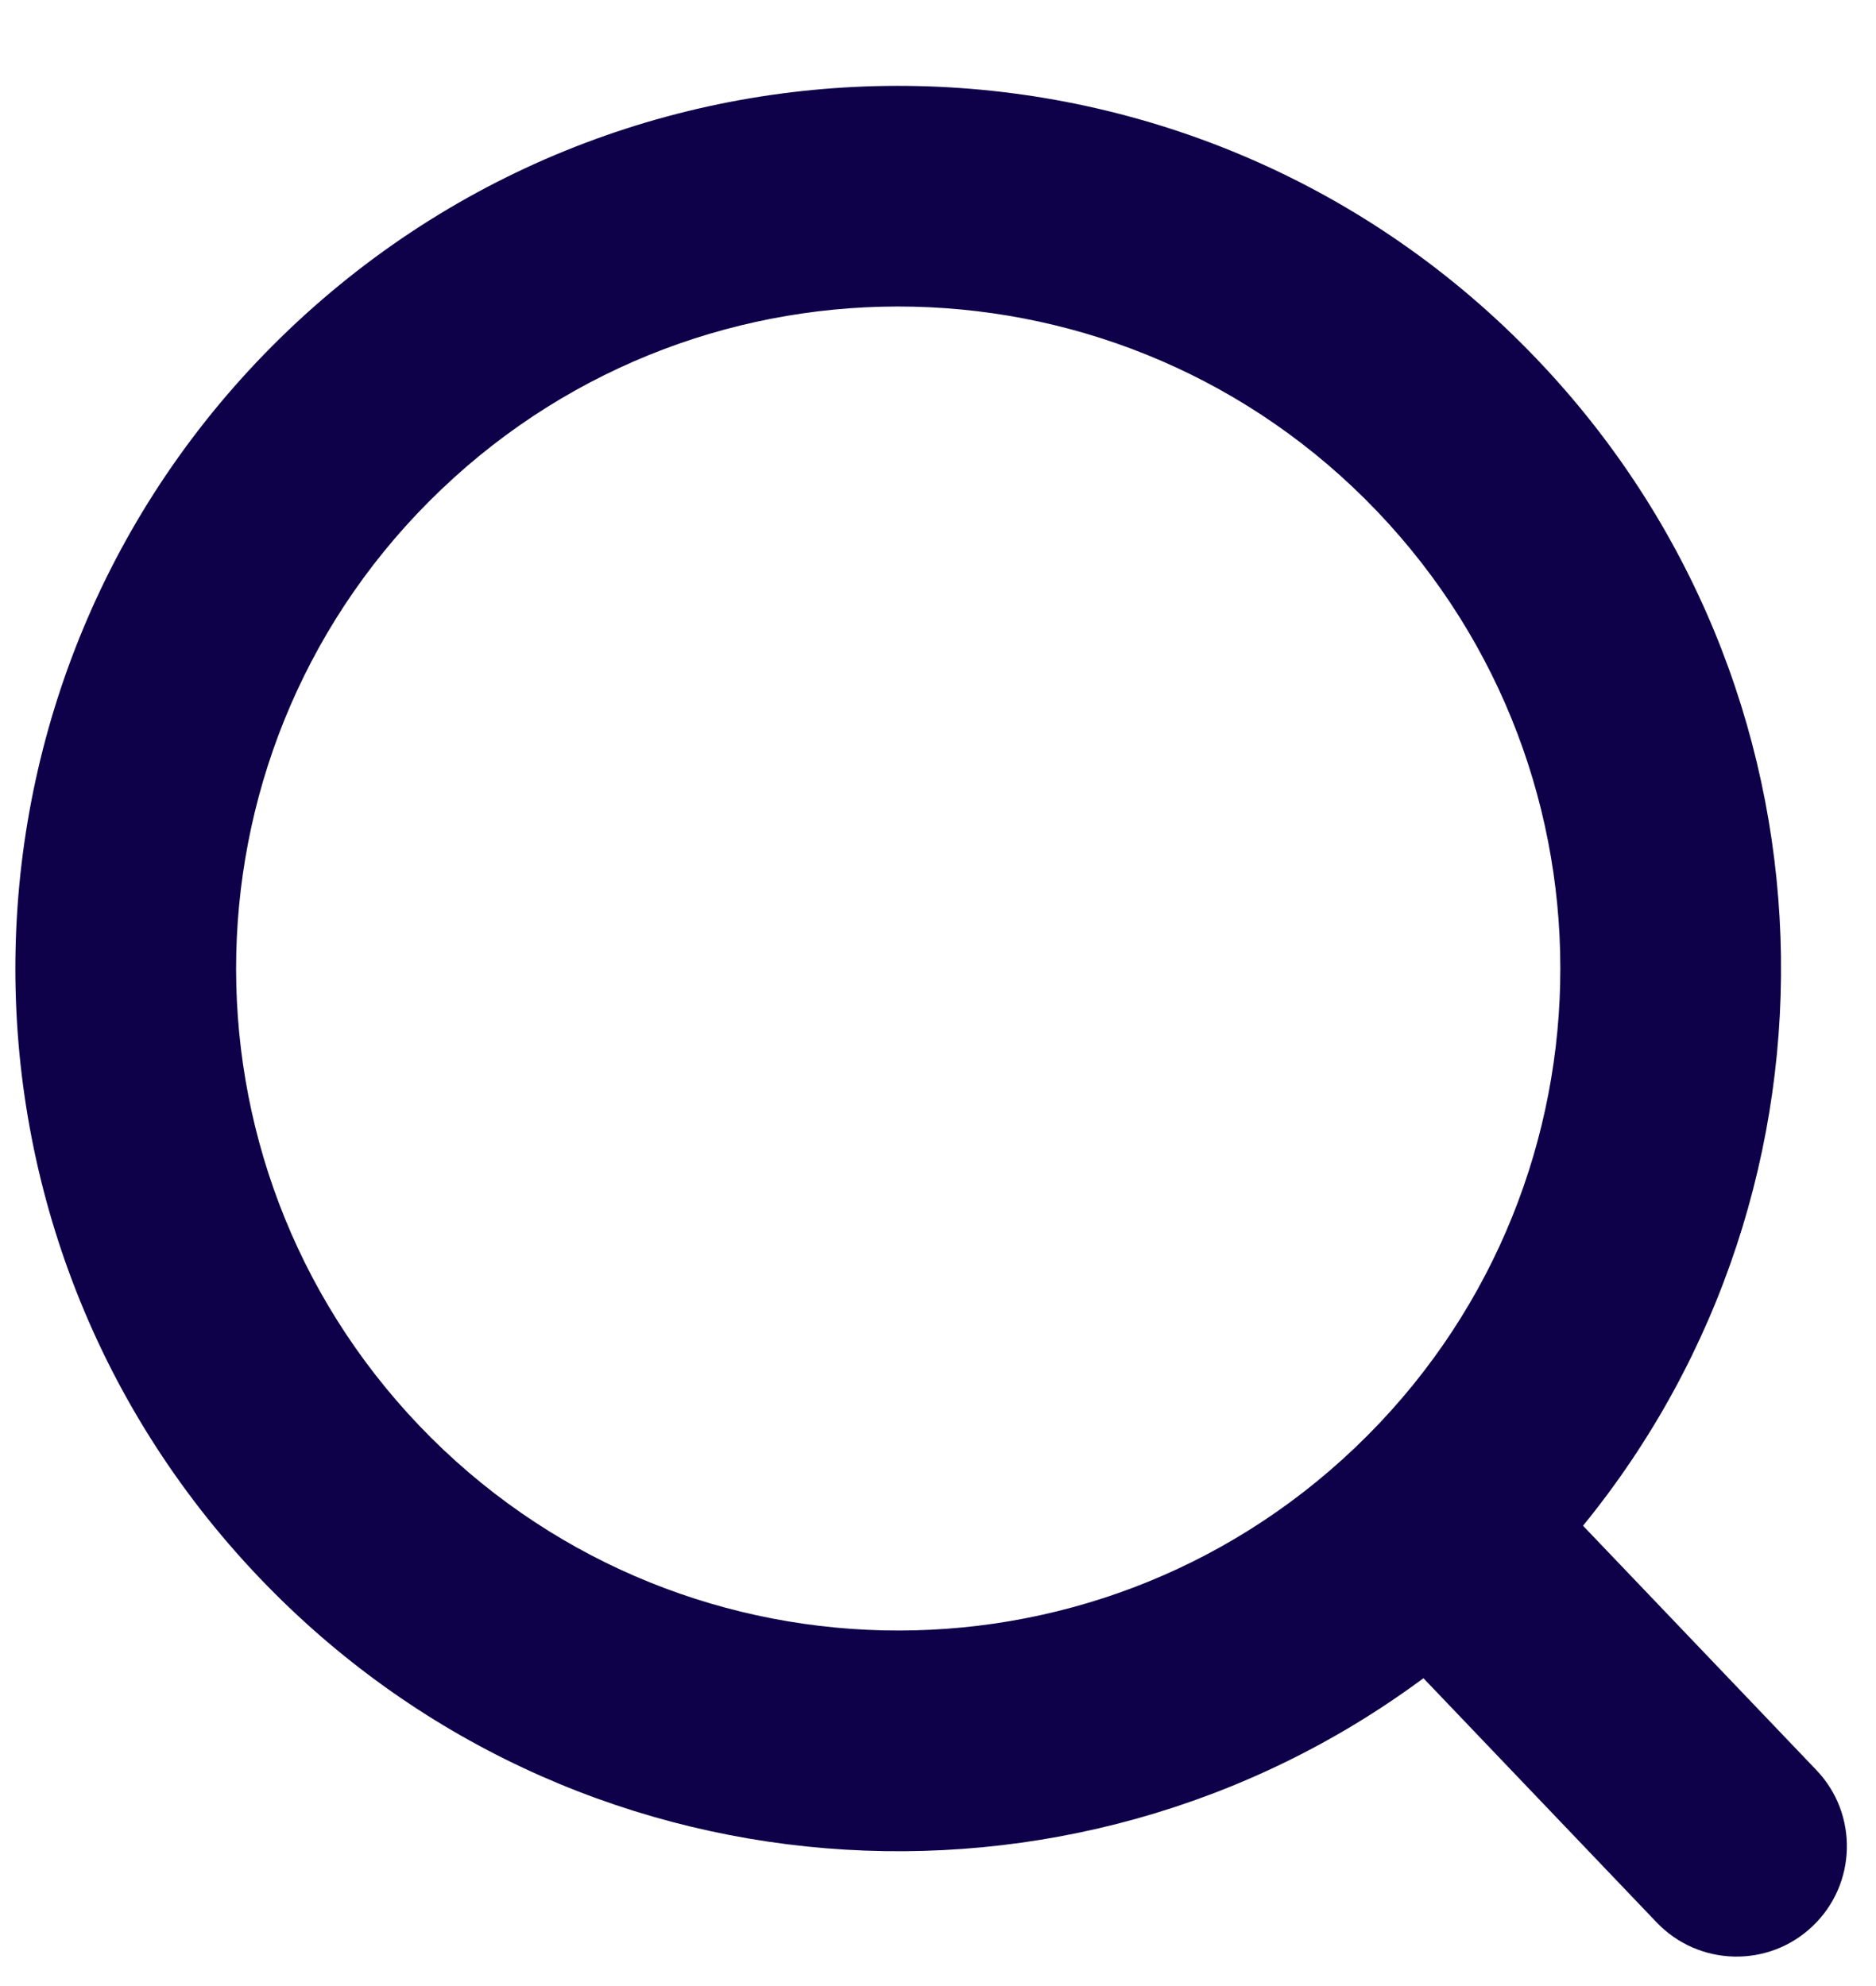 <svg width="17" height="18" viewBox="0 0 17 18" fill="none" xmlns="http://www.w3.org/2000/svg">
<path fill-rule="evenodd" clip-rule="evenodd" d="M12.479 4.634C14.767 7.031 14.68 10.829 12.283 13.117C9.887 15.406 6.089 15.318 3.8 12.922C1.512 10.525 1.599 6.727 3.996 4.439C6.392 2.15 10.19 2.238 12.479 4.634ZM14.345 13.828C16.859 10.747 16.743 6.203 13.925 3.253C10.874 0.058 5.81 -0.059 2.614 2.992C-0.581 6.044 -0.698 11.108 2.354 14.303C5.171 17.254 9.705 17.579 12.899 15.21L15.013 17.424C15.395 17.823 16.028 17.838 16.427 17.456C16.826 17.075 16.841 16.442 16.46 16.043L14.345 13.828Z" fill="#0E0049"/>
</svg>
